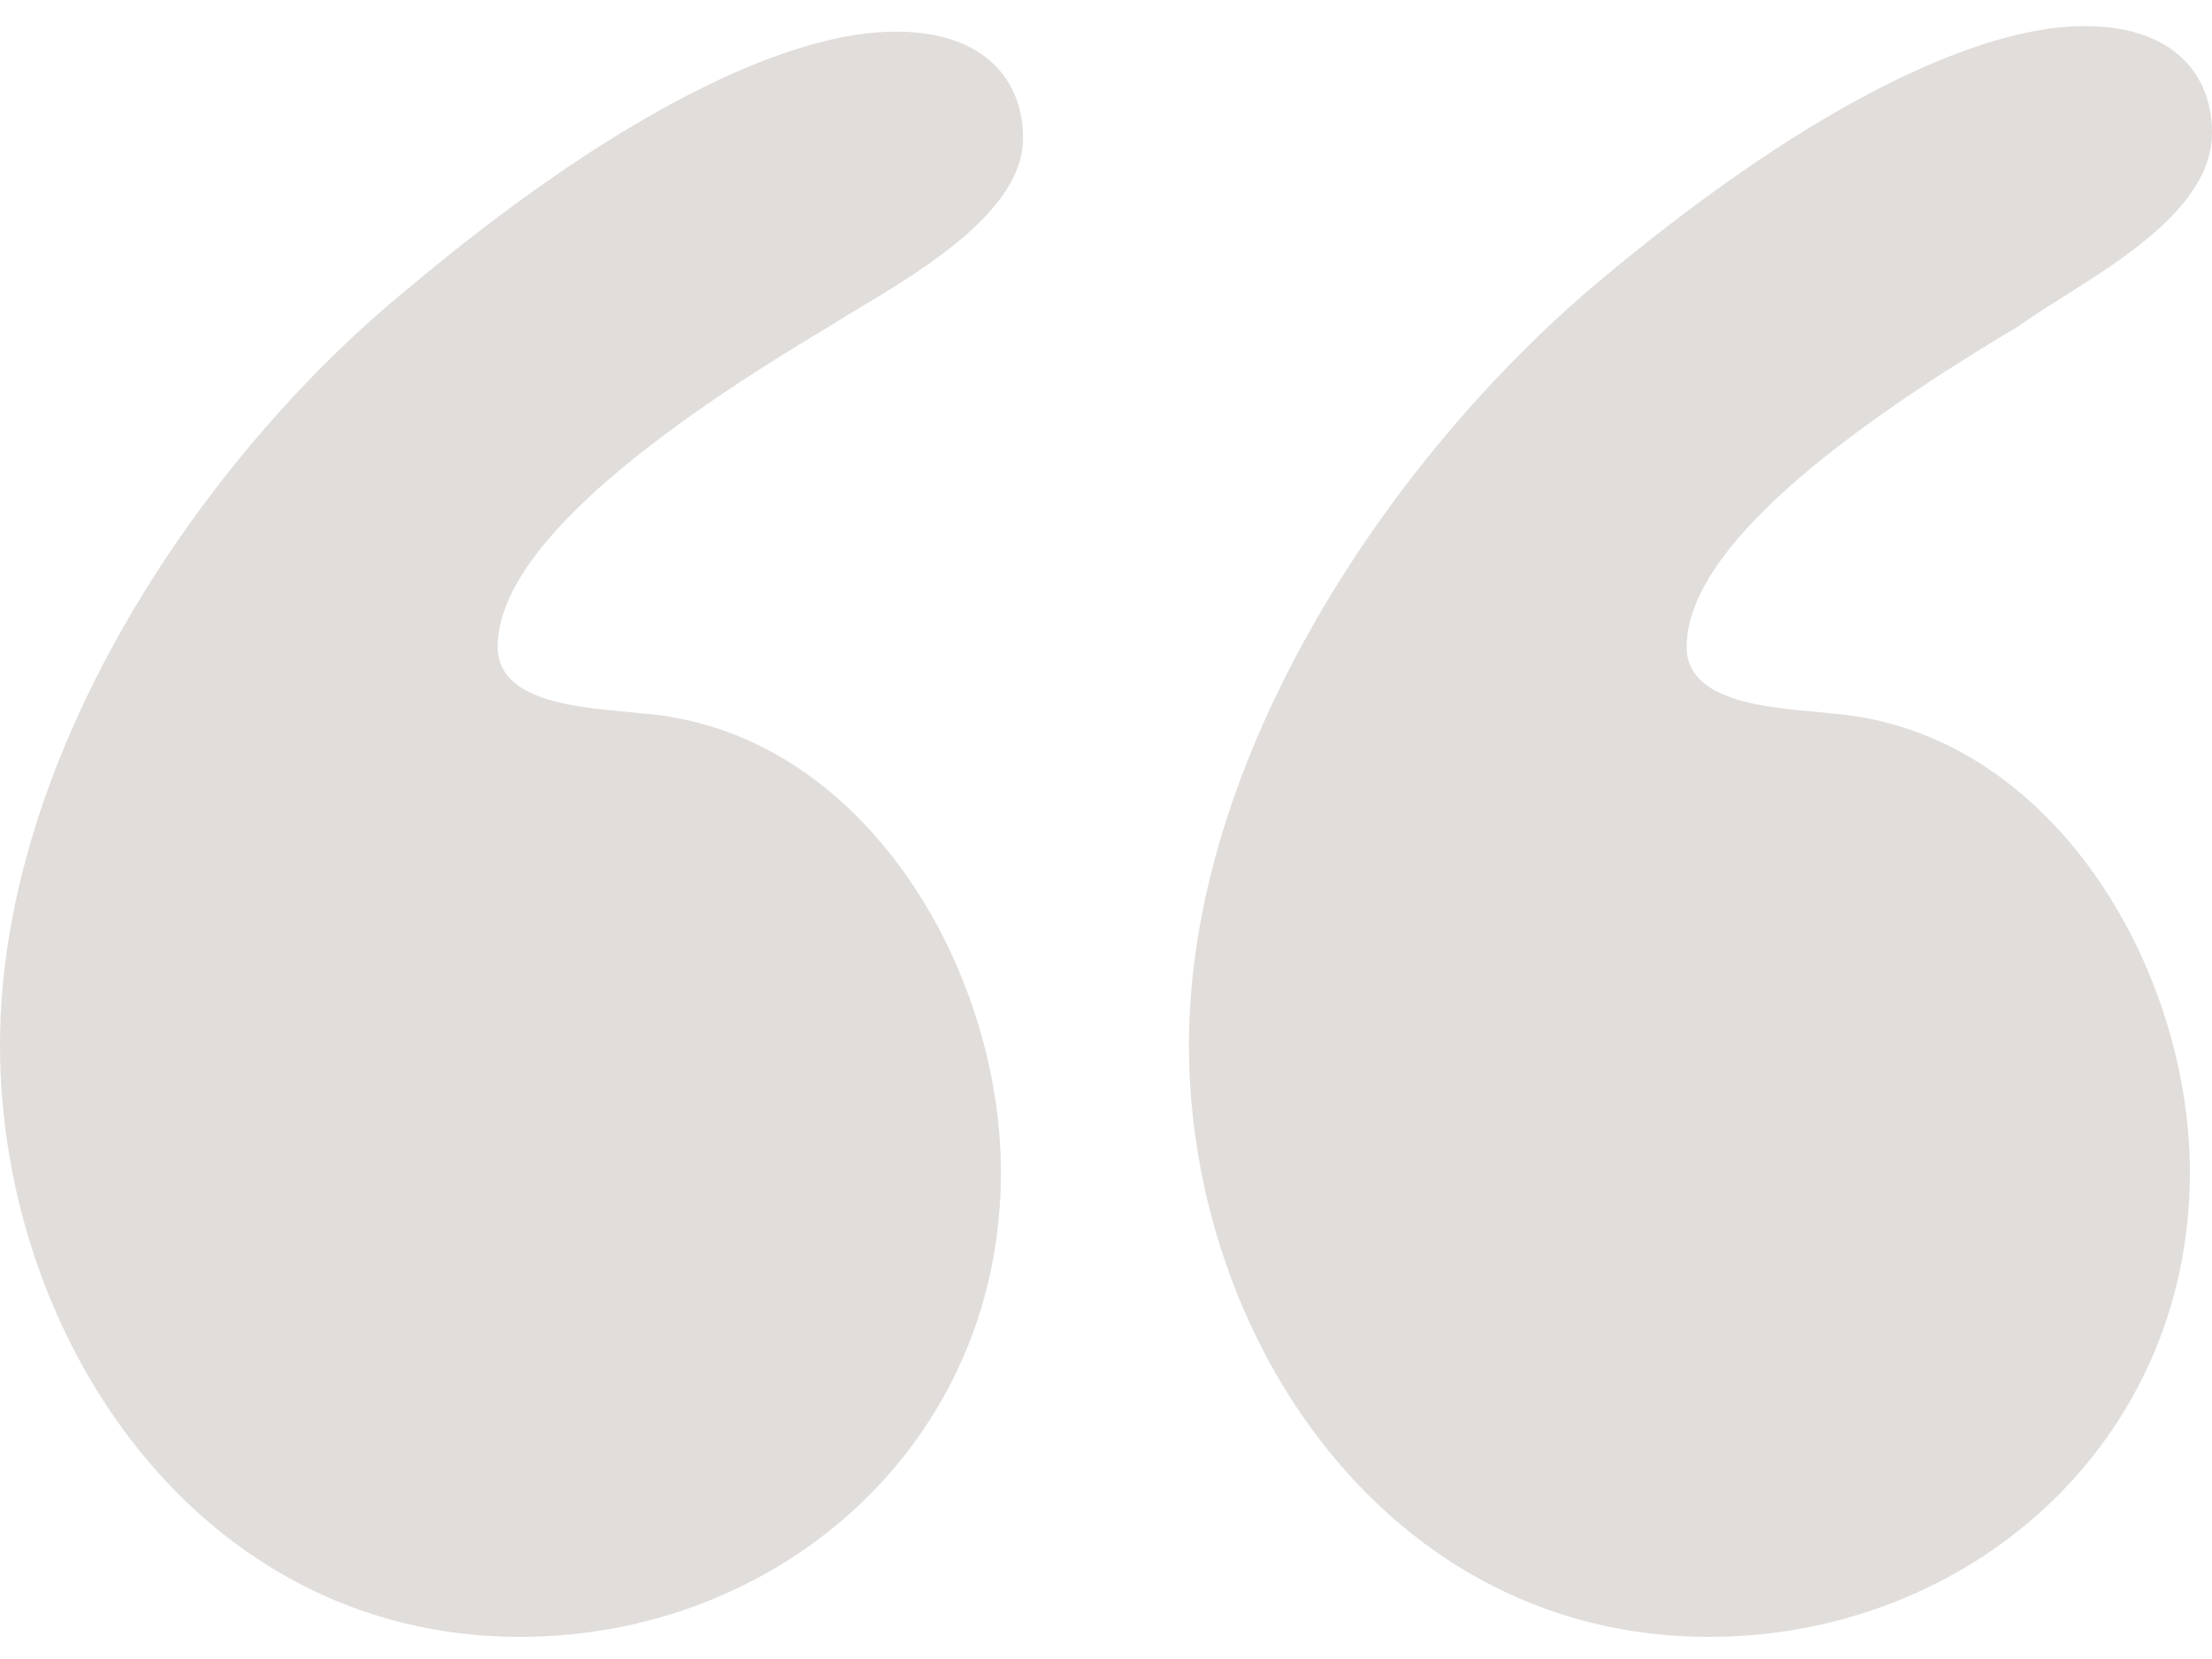 <?xml version="1.0" encoding="utf-8"?>
<!-- Generator: Adobe Illustrator 20.0.0, SVG Export Plug-In . SVG Version: 6.00 Build 0)  -->
<svg version="1.1" id="Layer_1" xmlns="http://www.w3.org/2000/svg" xmlns:xlink="http://www.w3.org/1999/xlink" x="0px" y="0px"
	 viewBox="0 0 40 30" style="enable-background:new 0 0 40 30;" xml:space="preserve">
<style type="text/css">
	.st0{opacity:0.25;}
	.st1{fill:#86786F;}
</style>
<title>quote-mark-one</title>
<desc>Created with Sketch.</desc>
<g id="Templates" class="st0">
	<g id="_x31_1-quotes" transform="translate(-629, -1106)">
		<g id="quote-mark-one" transform="translate(629, 1106)">
			<path id="_x201C_" class="st1" d="M0,18.9c0,5.3,3.6,10.7,9.4,10.7c4.7,0,8.7-3.5,8.7-8.4c0-3.7-2.5-8-6.5-8.3
				C10.8,12.8,9,12.8,9,11.7c0-1.6,2.3-3.6,6-5.8c1.1-0.7,3.5-1.9,3.5-3.4c0-1.2-0.9-2.1-2.8-1.9c-1.8,0.2-4.6,1.5-8.3,4.6
				C3.6,8.3,0,13.7,0,18.9L0,18.9z M21.5,18.9c0,5.3,3.6,10.7,9.4,10.7c4.7,0,8.7-3.5,8.7-8.4c0-3.7-2.5-8-6.5-8.3
				c-0.8-0.1-2.6-0.1-2.6-1.2c0-1.6,2.3-3.6,6-5.8C37.6,5.1,40,4,40,2.4c0-1.2-0.9-2.1-2.8-1.9c-1.8,0.2-4.6,1.5-8.3,4.6
				C25.1,8.3,21.5,13.7,21.5,18.9L21.5,18.9z"/>
		</g>
	</g>
</g>
</svg>
